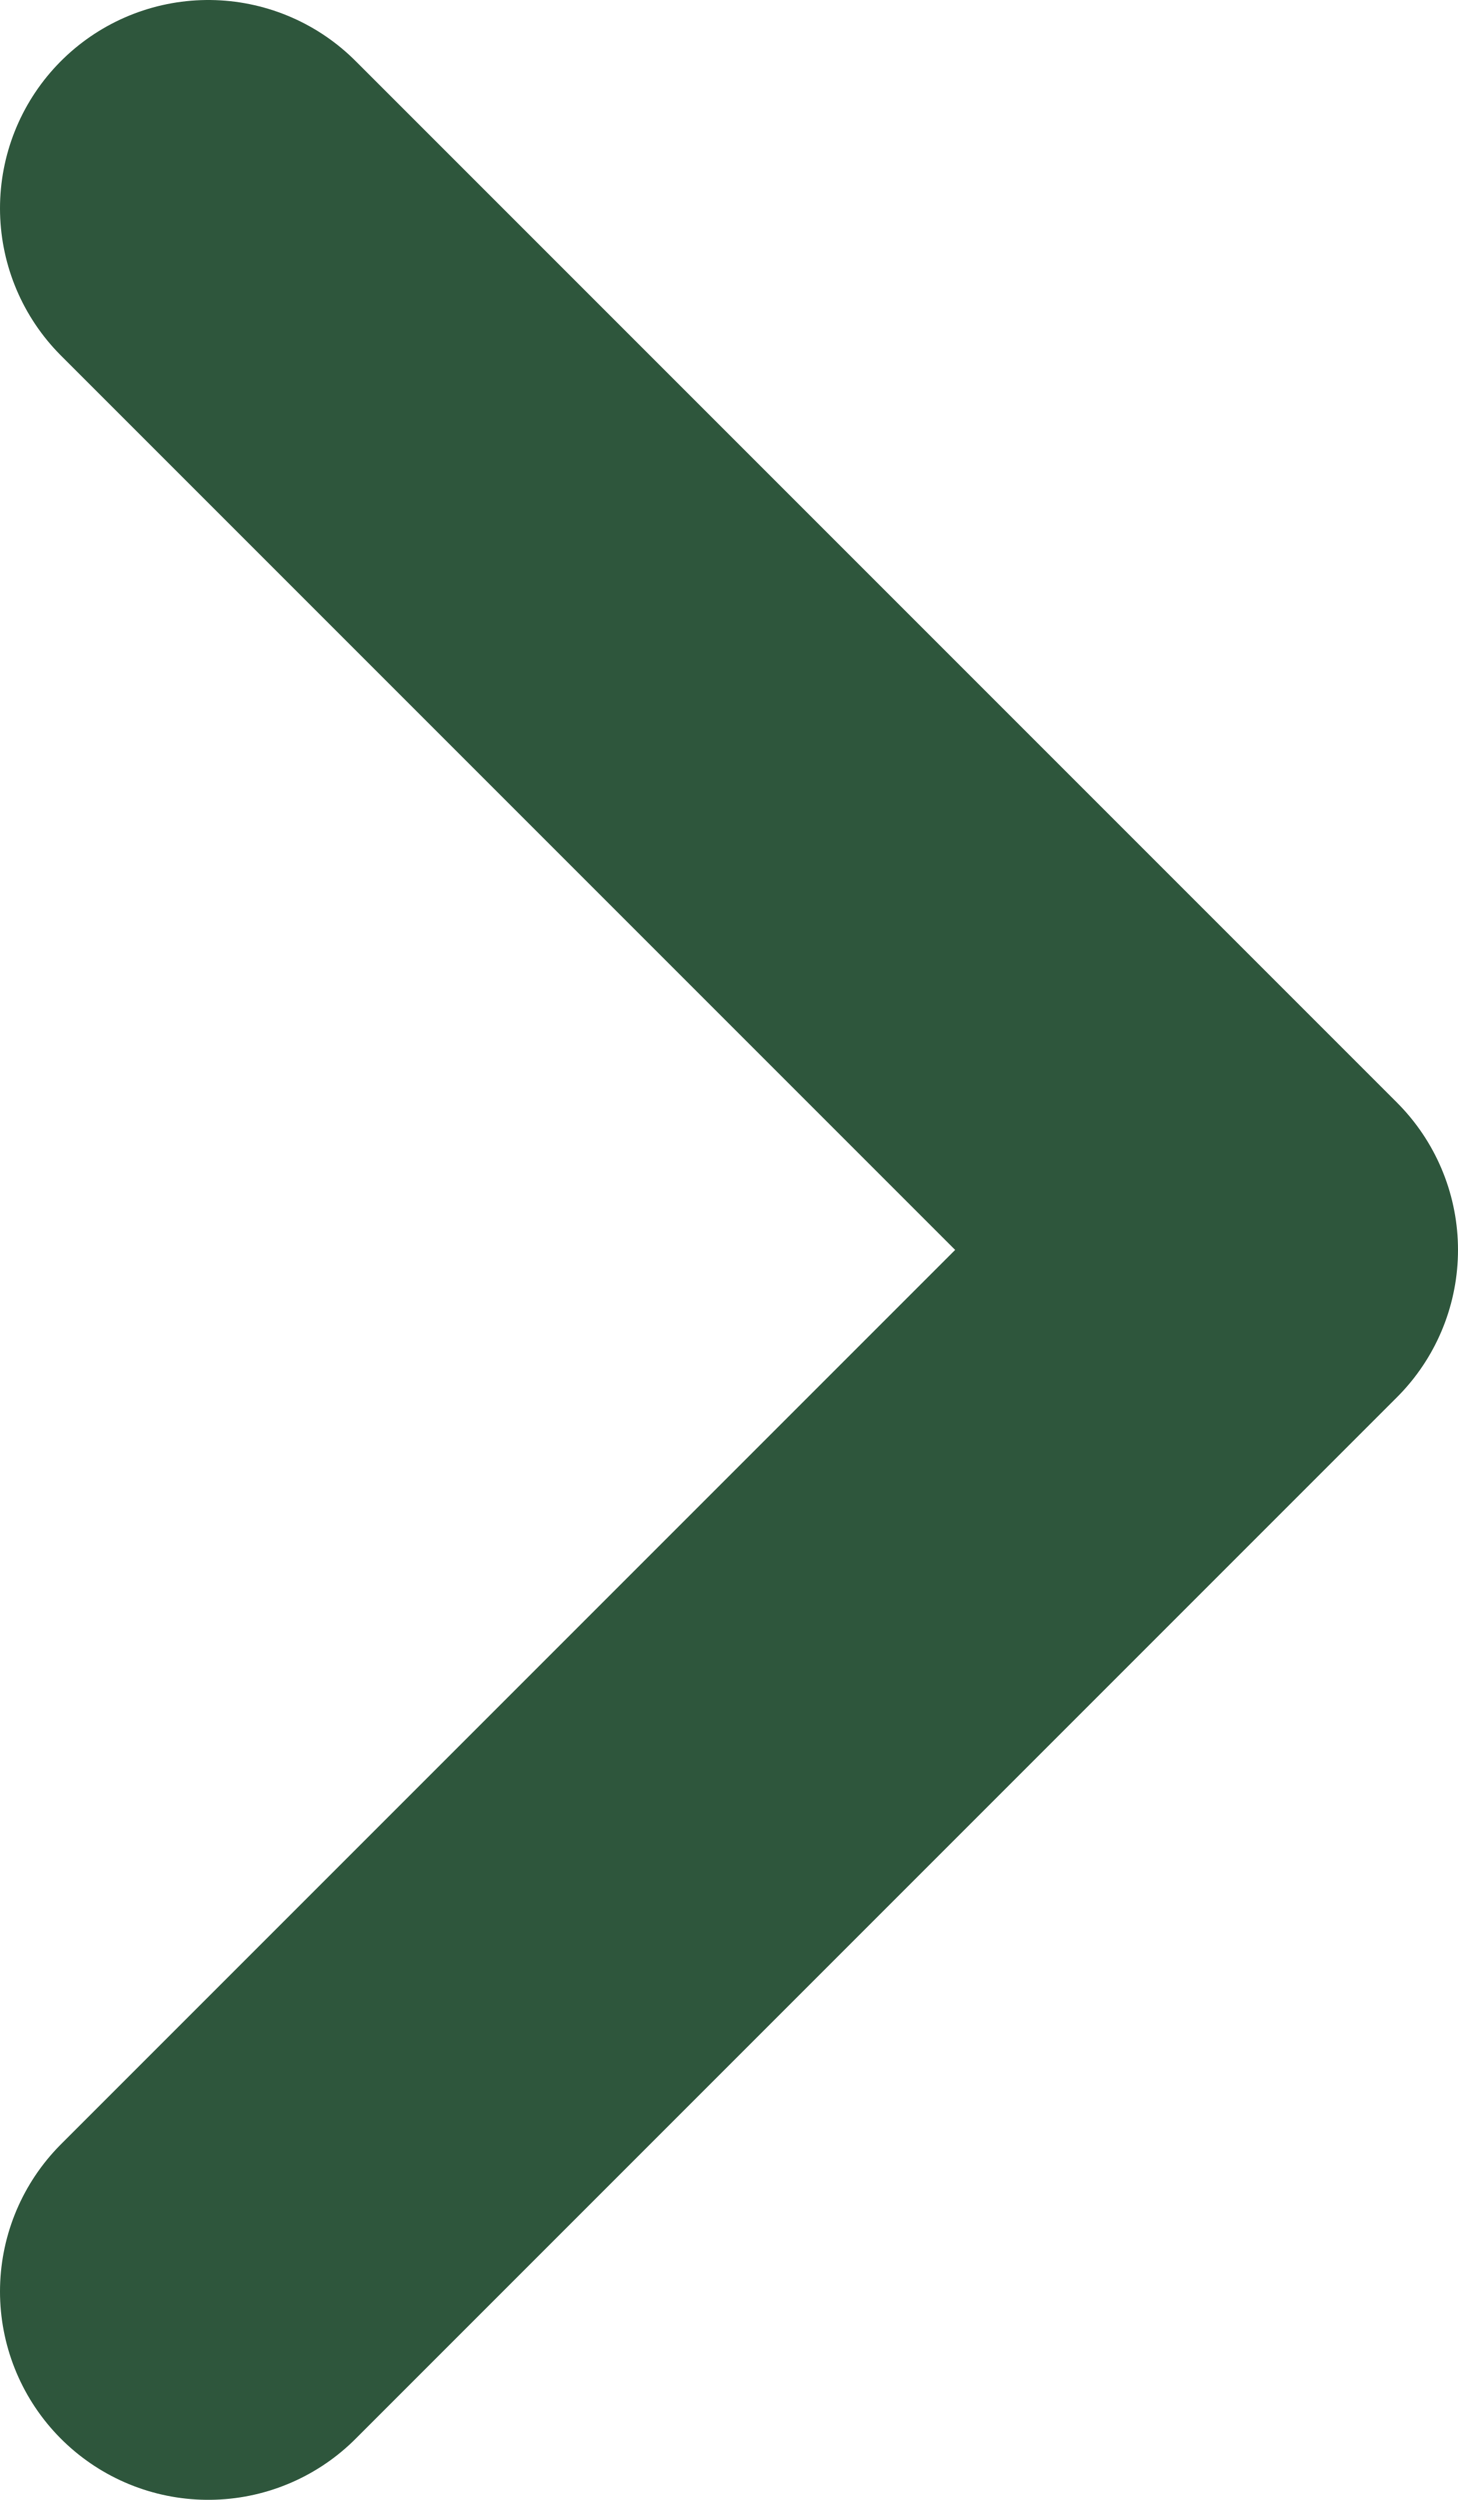<svg width="7" height="12" viewBox="0 0 7 12" fill="none" xmlns="http://www.w3.org/2000/svg">
<path d="M1 11L6 6L1 1" stroke="#2E563C" stroke-width="2" stroke-linecap="round" stroke-linejoin="round"/>
</svg>
